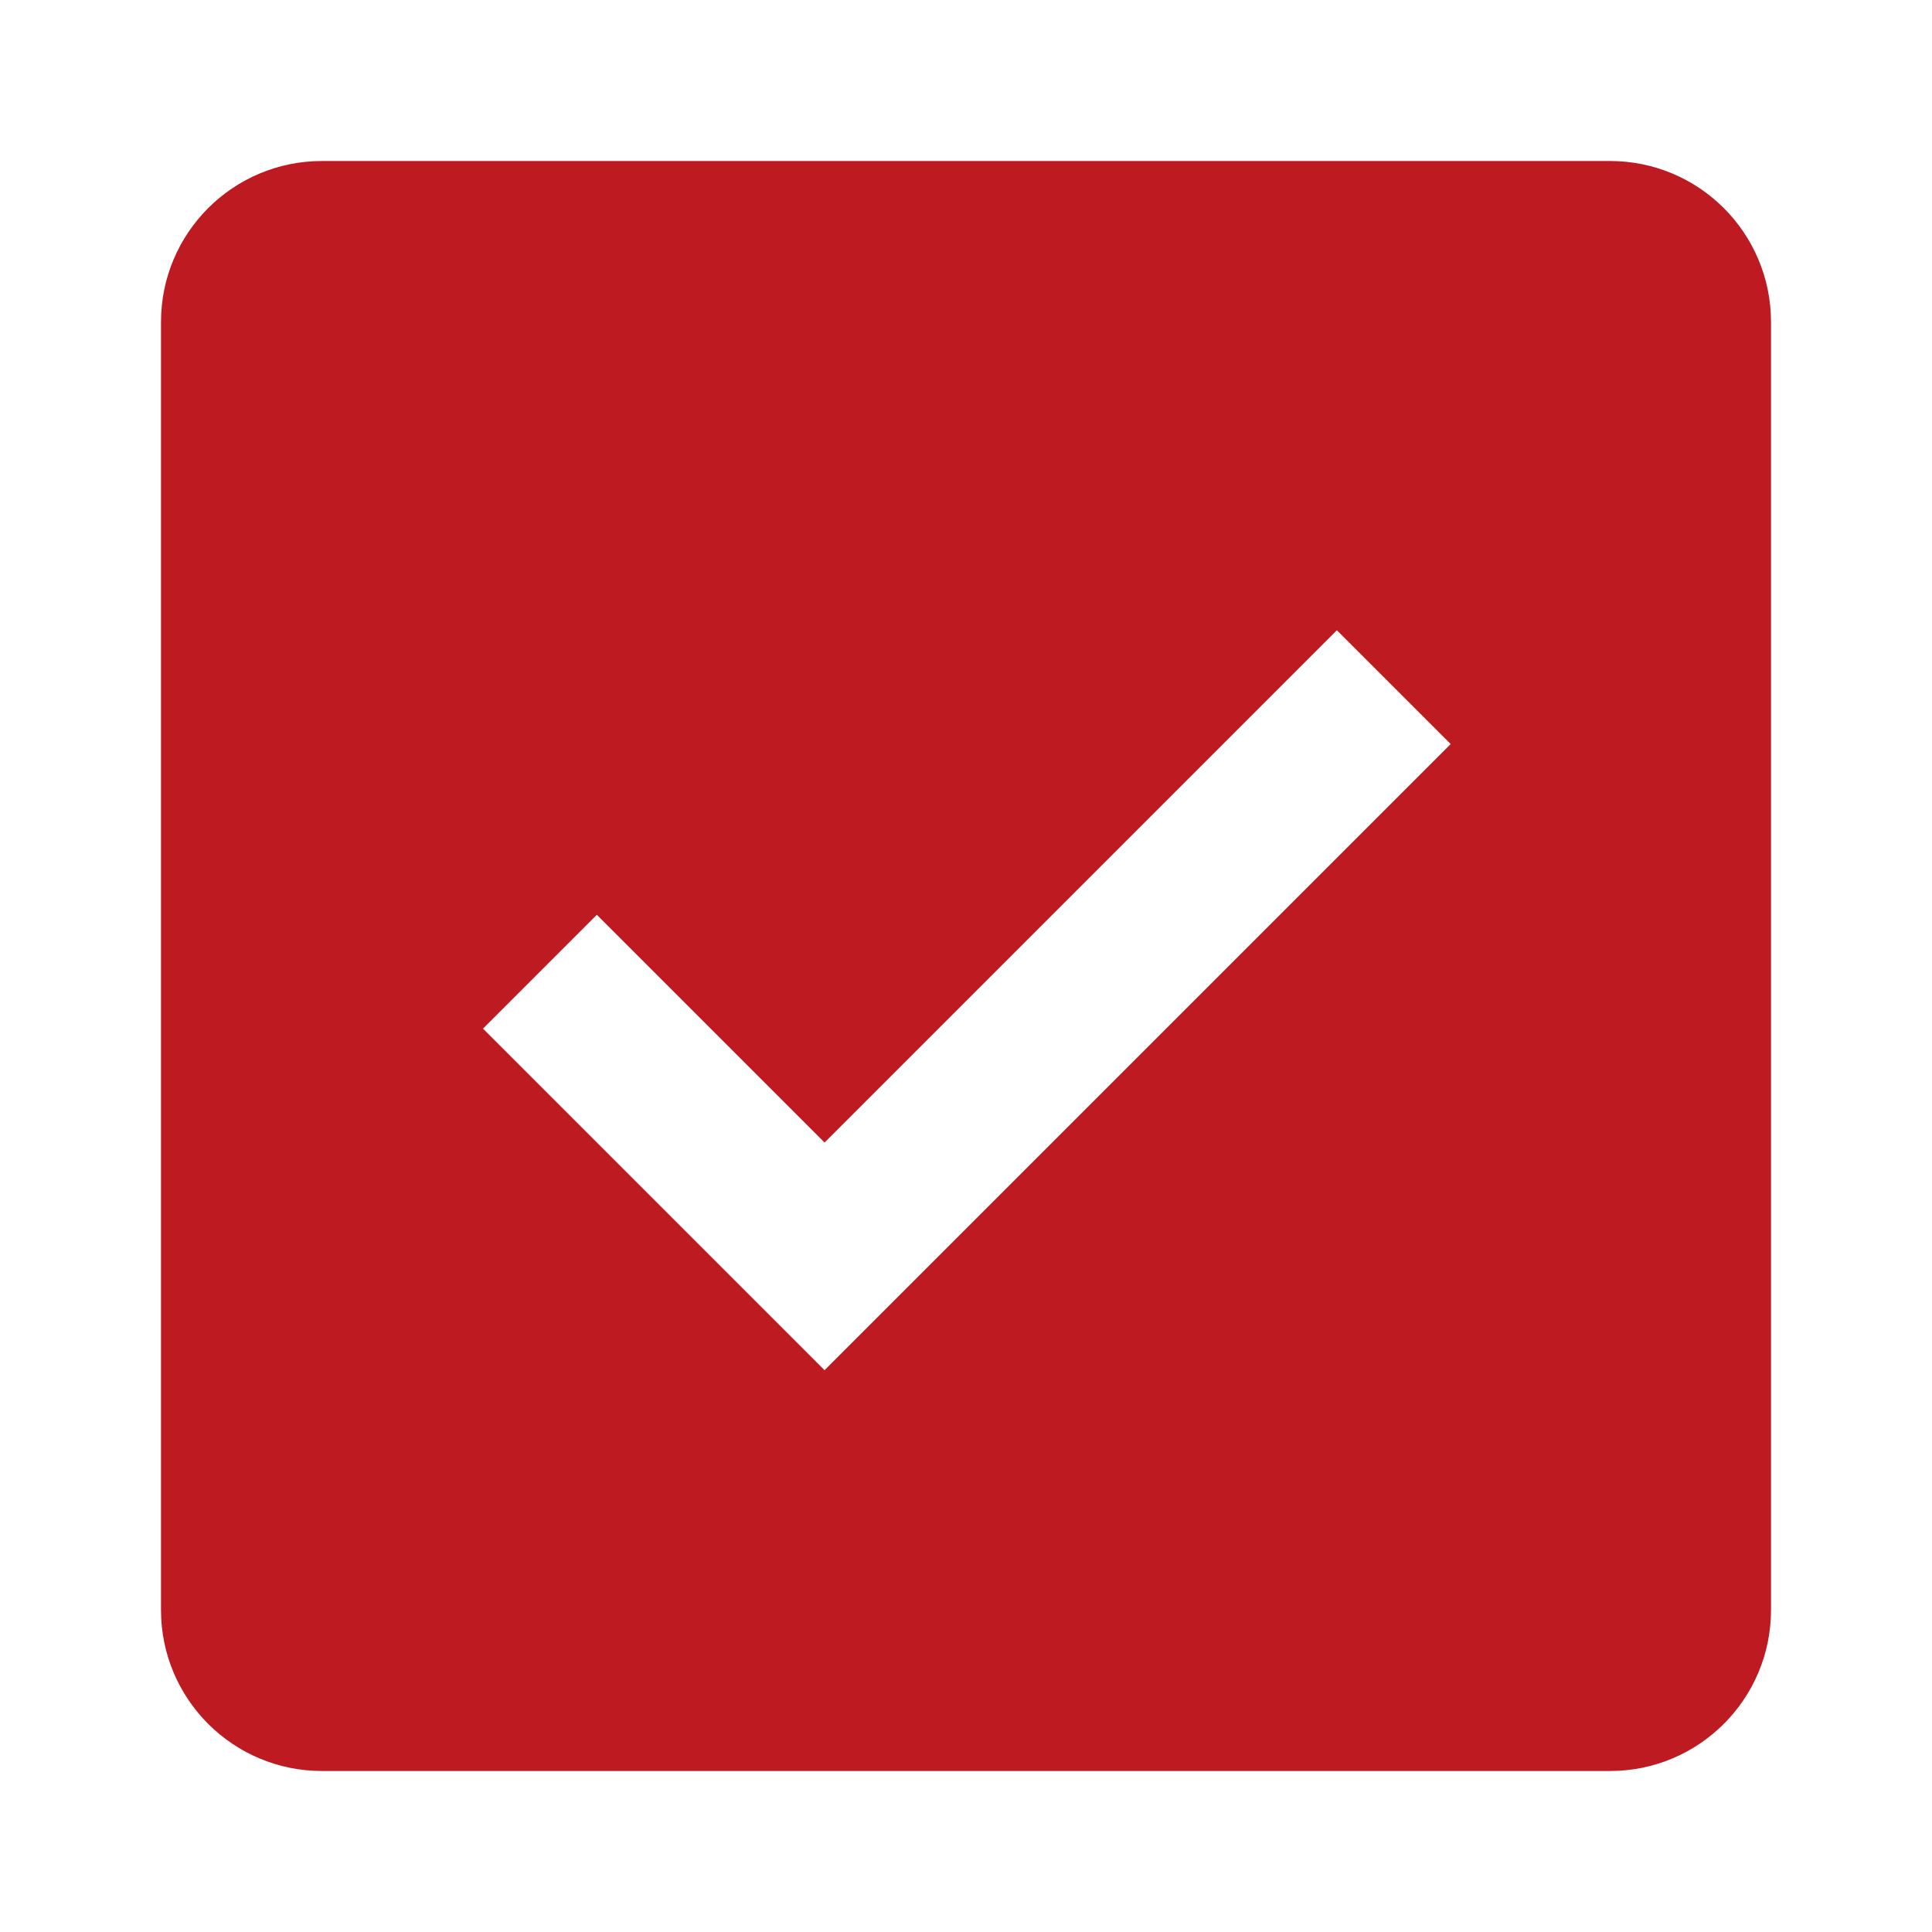 <svg viewBox="0 0 24 24" fill="none" xmlns="http://www.w3.org/2000/svg">
<path fill-rule="evenodd" clip-rule="evenodd" d="M4 2C2.895 2 2 2.895 2 4V20C2 21.105 2.895 22 4 22H20C21.105 22 22 21.105 22 20V4C22 2.895 21.105 2 20 2H4ZM7.414 11.364L10.243 14.193L16.607 7.829L18.021 9.243L10.243 17.021L6 12.778L7.414 11.364Z" fill="#BE1A21"/>
</svg>
